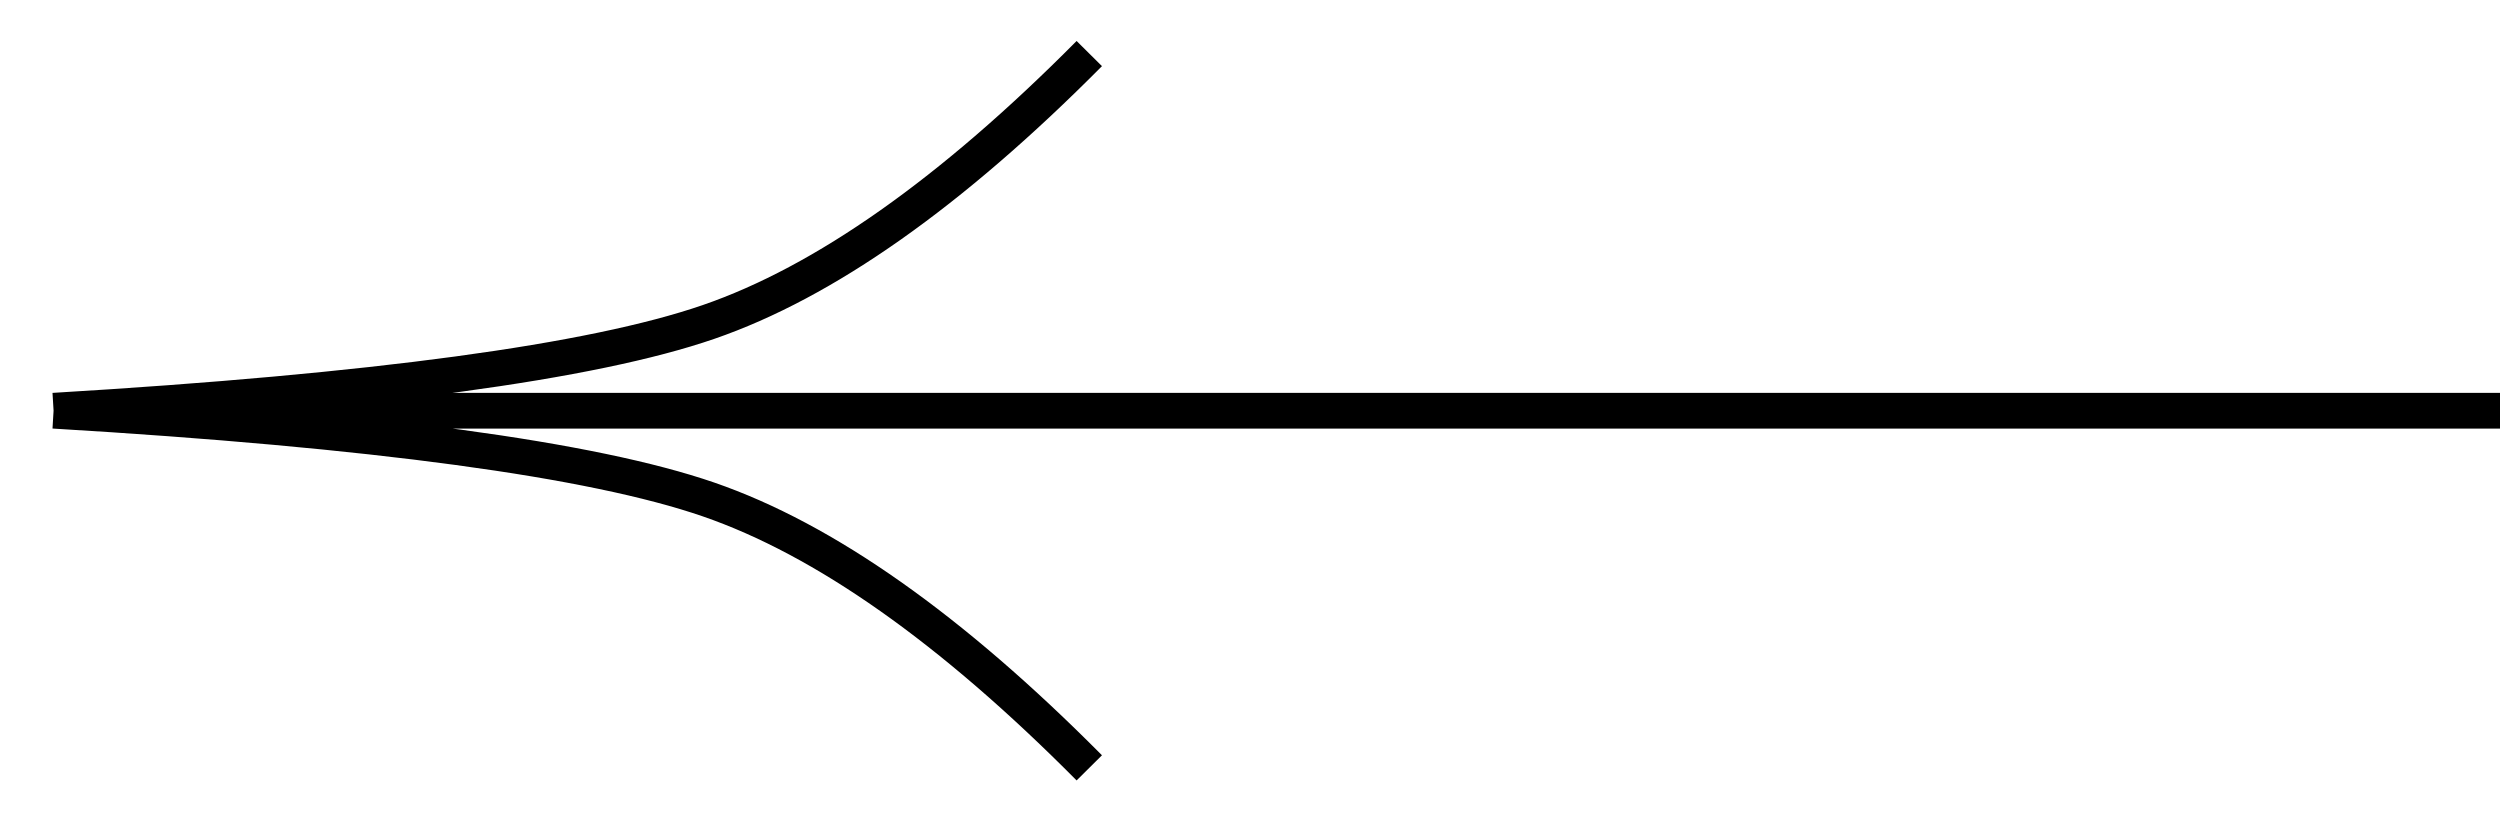 <svg  xmlns="http://www.w3.org/2000/svg" width="70" height="23">
            <path
              stroke="#000"
              fill="none"
              d="M107.5 11.5H1.5m0 0c8.975-.536 15.087-1.364 18.336-2.484C23.086 7.896 26.64 5.39 30.5 1.5m-29 10c8.975.536 15.087 1.364 18.336 2.484 3.25 1.12 6.804 3.626 10.664 7.516"
            />
          </svg>
